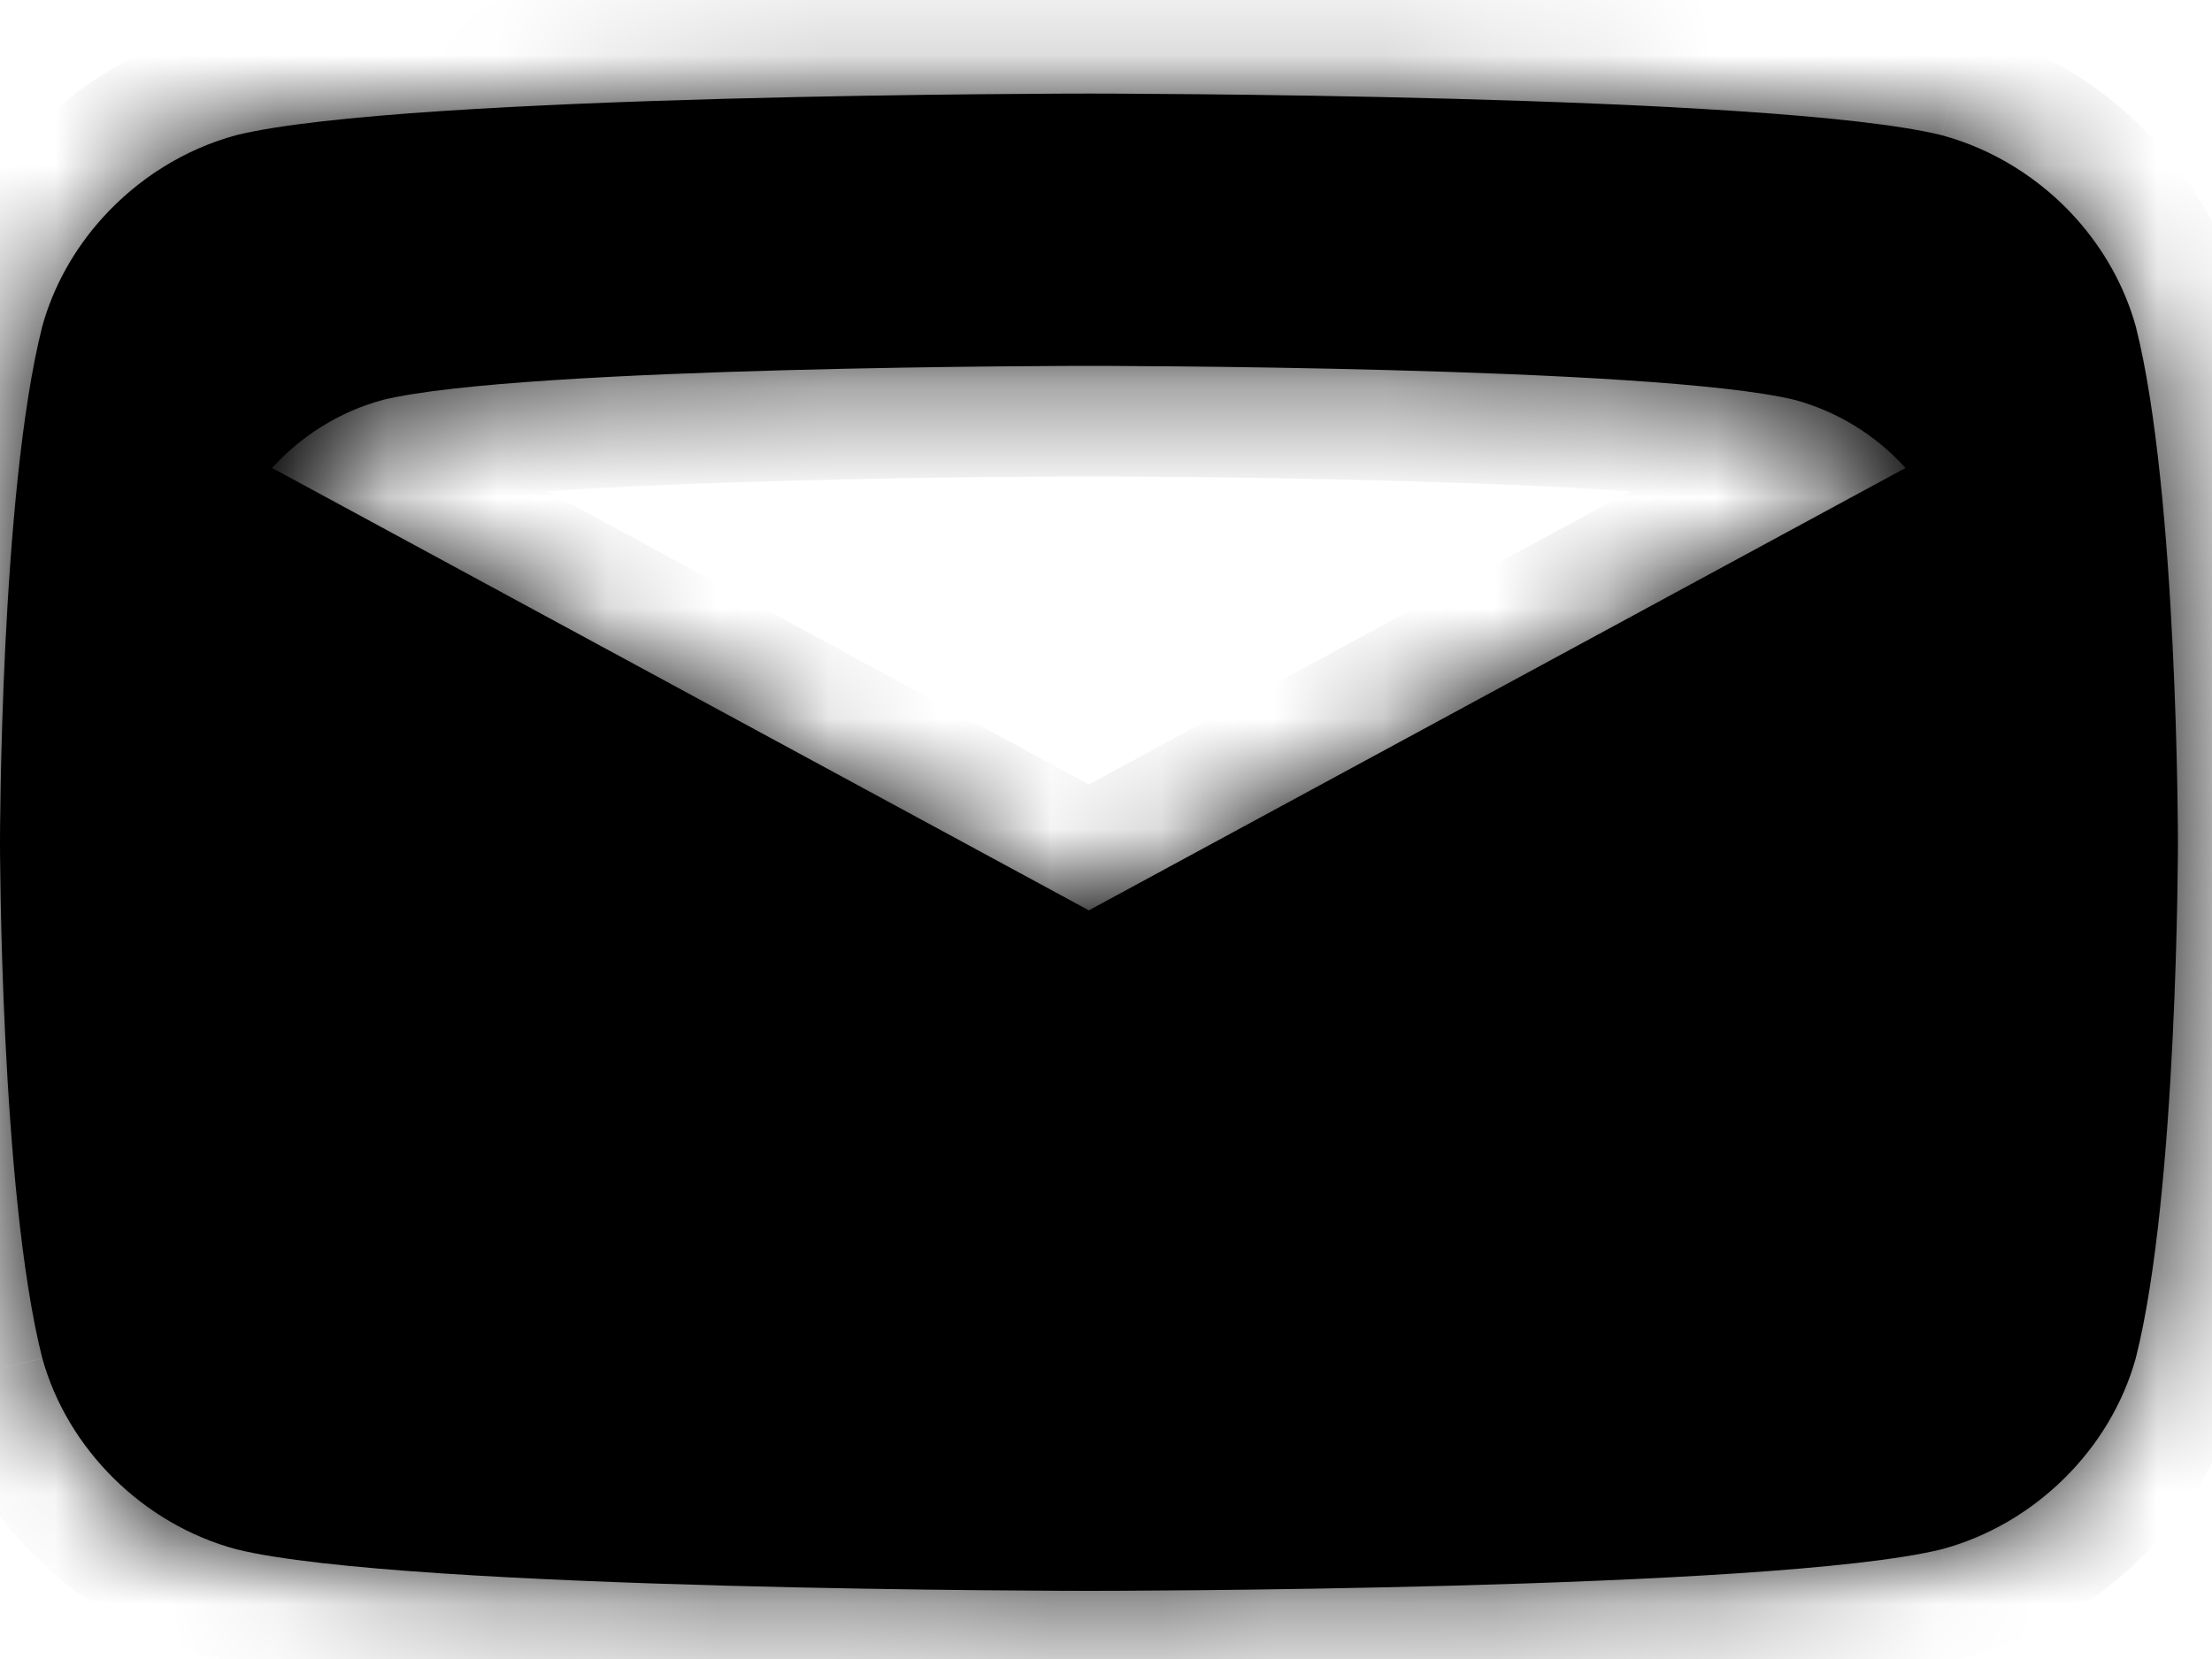 <svg width="20" height="15" viewBox="0 0 20 15" fill="none" xmlns="http://www.w3.org/2000/svg">
<mask id="path-1-inside-1_77_1789" fill="white">
<path fill-rule="evenodd" clip-rule="evenodd" d="M18.77 1.974C19.021 2.254 19.21 2.589 19.311 2.952C19.692 4.456 19.692 7.615 19.692 7.615C19.692 7.615 19.692 10.774 19.311 12.279C19.082 13.106 18.395 13.783 17.555 14.008C16.029 14.384 9.846 14.384 9.846 14.384C9.846 14.384 3.664 14.384 2.137 14.008C1.298 13.783 0.611 13.106 0.382 12.279C0 10.774 0 7.615 0 7.615C0 7.615 0 4.456 0.382 2.952C0.482 2.589 0.671 2.254 0.923 1.974C1.244 1.617 1.666 1.349 2.137 1.222C3.664 0.846 9.846 0.846 9.846 0.846C9.846 0.846 16.029 0.846 17.555 1.222C18.026 1.349 18.449 1.617 18.77 1.974ZM16.224 3.615C14.961 3.308 9.845 3.308 9.845 3.308C9.845 3.308 4.728 3.308 3.465 3.615C3.075 3.719 2.726 3.938 2.46 4.231L9.845 8.231L17.229 4.231C16.964 3.938 16.614 3.719 16.224 3.615Z"/>
</mask>
<path fill-rule="evenodd" clip-rule="evenodd" d="M18.77 1.974C19.021 2.254 19.21 2.589 19.311 2.952C19.692 4.456 19.692 7.615 19.692 7.615C19.692 7.615 19.692 10.774 19.311 12.279C19.082 13.106 18.395 13.783 17.555 14.008C16.029 14.384 9.846 14.384 9.846 14.384C9.846 14.384 3.664 14.384 2.137 14.008C1.298 13.783 0.611 13.106 0.382 12.279C0 10.774 0 7.615 0 7.615C0 7.615 0 4.456 0.382 2.952C0.482 2.589 0.671 2.254 0.923 1.974C1.244 1.617 1.666 1.349 2.137 1.222C3.664 0.846 9.846 0.846 9.846 0.846C9.846 0.846 16.029 0.846 17.555 1.222C18.026 1.349 18.449 1.617 18.77 1.974ZM16.224 3.615C14.961 3.308 9.845 3.308 9.845 3.308C9.845 3.308 4.728 3.308 3.465 3.615C3.075 3.719 2.726 3.938 2.46 4.231L9.845 8.231L17.229 4.231C16.964 3.938 16.614 3.719 16.224 3.615Z" fill="black"/>
<path d="M19.311 2.952L20.28 2.706L20.277 2.696L20.274 2.685L19.311 2.952ZM18.77 1.974L18.026 2.643V2.643L18.77 1.974ZM19.311 12.279L20.274 12.545L20.277 12.535L20.28 12.524L19.311 12.279ZM17.555 14.008L17.794 14.979L17.805 14.977L17.815 14.974L17.555 14.008ZM2.137 14.008L1.878 14.974L1.888 14.977L1.898 14.979L2.137 14.008ZM0.382 12.279L-0.588 12.524L-0.585 12.535L-0.582 12.545L0.382 12.279ZM0.382 2.952L-0.582 2.685L-0.585 2.696L-0.588 2.706L0.382 2.952ZM0.923 1.974L1.667 2.643L0.923 1.974ZM2.137 1.222L1.898 0.251L1.888 0.254L1.878 0.256L2.137 1.222ZM17.555 1.222L17.815 0.256L17.805 0.254L17.794 0.251L17.555 1.222ZM16.224 3.615L16.481 2.649L16.471 2.646L16.461 2.644L16.224 3.615ZM3.465 3.615L3.228 2.644L3.218 2.646L3.208 2.649L3.465 3.615ZM2.46 4.231L1.72 3.558L0.862 4.502L1.984 5.11L2.46 4.231ZM9.845 8.231L9.368 9.11L9.845 9.368L10.321 9.11L9.845 8.231ZM17.229 4.231L17.706 5.11L18.827 4.502L17.969 3.558L17.229 4.231ZM20.274 2.685C20.13 2.164 19.862 1.694 19.514 1.306L18.026 2.643C18.18 2.814 18.29 3.013 18.347 3.219L20.274 2.685ZM19.692 7.615C20.692 7.615 20.692 7.615 20.692 7.615C20.692 7.615 20.692 7.615 20.692 7.615C20.692 7.615 20.692 7.615 20.692 7.614C20.692 7.614 20.692 7.613 20.692 7.612C20.692 7.61 20.692 7.608 20.692 7.604C20.692 7.598 20.692 7.588 20.692 7.575C20.692 7.551 20.692 7.514 20.692 7.468C20.691 7.376 20.689 7.243 20.686 7.08C20.68 6.753 20.668 6.3 20.643 5.799C20.596 4.825 20.498 3.567 20.28 2.706L18.341 3.198C18.505 3.841 18.598 4.915 18.646 5.897C18.669 6.373 18.681 6.804 18.686 7.117C18.689 7.273 18.691 7.399 18.692 7.485C18.692 7.528 18.692 7.561 18.692 7.583C18.692 7.594 18.692 7.603 18.692 7.608C18.692 7.611 18.692 7.613 18.692 7.614C18.692 7.615 18.692 7.615 18.692 7.615C18.692 7.615 18.692 7.615 18.692 7.615C18.692 7.615 18.692 7.615 18.692 7.615C18.692 7.615 18.692 7.615 19.692 7.615ZM20.28 12.524C20.498 11.664 20.596 10.405 20.643 9.432C20.668 8.93 20.68 8.478 20.686 8.151C20.689 7.987 20.691 7.855 20.692 7.762C20.692 7.716 20.692 7.68 20.692 7.655C20.692 7.643 20.692 7.633 20.692 7.626C20.692 7.623 20.692 7.62 20.692 7.619C20.692 7.618 20.692 7.617 20.692 7.616C20.692 7.616 20.692 7.616 20.692 7.616C20.692 7.616 20.692 7.615 20.692 7.615C20.692 7.615 20.692 7.615 19.692 7.615C18.692 7.615 18.692 7.615 18.692 7.615C18.692 7.615 18.692 7.615 18.692 7.615C18.692 7.615 18.692 7.615 18.692 7.615C18.692 7.616 18.692 7.616 18.692 7.617C18.692 7.618 18.692 7.62 18.692 7.622C18.692 7.628 18.692 7.636 18.692 7.647C18.692 7.669 18.692 7.703 18.692 7.746C18.691 7.832 18.689 7.958 18.686 8.114C18.681 8.426 18.669 8.858 18.646 9.334C18.598 10.316 18.505 11.389 18.341 12.033L20.28 12.524ZM17.815 14.974C18.991 14.658 19.95 13.719 20.274 12.545L18.347 12.012C18.214 12.493 17.799 12.908 17.296 13.043L17.815 14.974ZM9.846 14.384C9.846 15.384 9.846 15.384 9.846 15.384C9.846 15.384 9.846 15.384 9.847 15.384C9.847 15.384 9.847 15.384 9.848 15.384C9.848 15.384 9.85 15.384 9.851 15.384C9.854 15.384 9.859 15.384 9.865 15.384C9.877 15.384 9.895 15.384 9.918 15.384C9.964 15.384 10.032 15.384 10.119 15.384C10.293 15.383 10.542 15.382 10.846 15.379C11.453 15.373 12.28 15.361 13.155 15.337C14.03 15.313 14.96 15.278 15.773 15.224C16.559 15.171 17.316 15.097 17.794 14.979L17.316 13.037C17.031 13.108 16.442 13.175 15.64 13.228C14.865 13.28 13.963 13.315 13.101 13.338C12.24 13.361 11.426 13.373 10.826 13.379C10.527 13.382 10.281 13.383 10.111 13.384C10.025 13.384 9.959 13.384 9.914 13.384C9.891 13.384 9.874 13.384 9.863 13.384C9.857 13.384 9.853 13.384 9.85 13.384C9.849 13.384 9.848 13.384 9.847 13.384C9.847 13.384 9.846 13.384 9.846 13.384C9.846 13.384 9.846 13.384 9.846 13.384C9.846 13.384 9.846 13.384 9.846 14.384ZM1.898 14.979C2.377 15.097 3.133 15.171 3.919 15.224C4.732 15.278 5.663 15.313 6.537 15.337C7.413 15.361 8.239 15.373 8.847 15.379C9.15 15.382 9.4 15.383 9.573 15.384C9.66 15.384 9.728 15.384 9.774 15.384C9.798 15.384 9.815 15.384 9.827 15.384C9.833 15.384 9.838 15.384 9.841 15.384C9.843 15.384 9.844 15.384 9.845 15.384C9.845 15.384 9.846 15.384 9.846 15.384C9.846 15.384 9.846 15.384 9.846 15.384C9.846 15.384 9.846 15.384 9.846 14.384C9.846 13.384 9.846 13.384 9.846 13.384C9.846 13.384 9.846 13.384 9.846 13.384C9.846 13.384 9.846 13.384 9.845 13.384C9.845 13.384 9.844 13.384 9.842 13.384C9.839 13.384 9.835 13.384 9.829 13.384C9.818 13.384 9.801 13.384 9.778 13.384C9.733 13.384 9.667 13.384 9.582 13.384C9.411 13.383 9.166 13.382 8.866 13.379C8.266 13.373 7.452 13.361 6.591 13.338C5.729 13.315 4.828 13.28 4.052 13.228C3.25 13.175 2.661 13.108 2.376 13.037L1.898 14.979ZM-0.582 12.545C-0.257 13.719 0.701 14.658 1.878 14.974L2.397 13.043C1.894 12.908 1.478 12.493 1.345 12.012L-0.582 12.545ZM0 7.615C-1 7.615 -1 7.615 -1 7.615C-1 7.615 -1 7.616 -1 7.616C-1 7.616 -1 7.616 -1 7.616C-1 7.617 -1 7.618 -1 7.619C-1 7.62 -1 7.623 -1 7.626C-1 7.633 -1 7.643 -1 7.655C-1 7.68 -1 7.716 -0.999 7.762C-0.998 7.855 -0.997 7.987 -0.994 8.151C-0.988 8.478 -0.976 8.93 -0.951 9.432C-0.904 10.405 -0.806 11.664 -0.588 12.524L1.351 12.033C1.188 11.389 1.094 10.316 1.047 9.334C1.023 8.858 1.012 8.426 1.006 8.114C1.003 7.958 1.001 7.832 1.001 7.746C1 7.703 1 7.669 1 7.647C1 7.636 1 7.628 1 7.622C1 7.62 1 7.618 1 7.617C1 7.616 1 7.616 1 7.615C1 7.615 1 7.615 1 7.615C1 7.615 1 7.615 1 7.615C1 7.615 1 7.615 0 7.615ZM-0.588 2.706C-0.806 3.567 -0.904 4.825 -0.951 5.799C-0.976 6.3 -0.988 6.753 -0.994 7.08C-0.997 7.243 -0.998 7.376 -0.999 7.468C-1 7.514 -1 7.551 -1 7.575C-1 7.588 -1 7.598 -1 7.604C-1 7.608 -1 7.61 -1 7.612C-1 7.613 -1 7.614 -1 7.614C-1 7.615 -1 7.615 -1 7.615C-1 7.615 -1 7.615 -1 7.615C-1 7.615 -1 7.615 0 7.615C1 7.615 1 7.615 1 7.615C1 7.615 1 7.615 1 7.615C1 7.615 1 7.615 1 7.615C1 7.615 1 7.615 1 7.614C1 7.613 1 7.611 1 7.608C1 7.603 1 7.594 1 7.583C1 7.561 1 7.528 1.001 7.485C1.001 7.399 1.003 7.273 1.006 7.117C1.012 6.804 1.023 6.373 1.047 5.897C1.094 4.915 1.188 3.841 1.351 3.198L-0.588 2.706ZM0.179 1.306C-0.17 1.694 -0.438 2.164 -0.582 2.685L1.345 3.219C1.402 3.013 1.512 2.814 1.667 2.643L0.179 1.306ZM1.878 0.256C1.211 0.436 0.623 0.812 0.179 1.306L1.667 2.643C1.865 2.422 2.122 2.262 2.397 2.188L1.878 0.256ZM9.846 0.846C9.846 -0.154 9.846 -0.154 9.846 -0.154C9.846 -0.154 9.846 -0.154 9.846 -0.154C9.846 -0.154 9.845 -0.154 9.845 -0.154C9.844 -0.154 9.843 -0.154 9.841 -0.154C9.838 -0.154 9.833 -0.154 9.827 -0.154C9.815 -0.154 9.798 -0.154 9.774 -0.154C9.728 -0.154 9.66 -0.154 9.573 -0.153C9.4 -0.152 9.15 -0.151 8.847 -0.148C8.239 -0.142 7.413 -0.13 6.537 -0.107C5.663 -0.083 4.732 -0.047 3.919 0.007C3.133 0.059 2.377 0.133 1.898 0.251L2.376 2.193C2.661 2.123 3.25 2.056 4.052 2.003C4.828 1.951 5.729 1.916 6.591 1.893C7.452 1.869 8.266 1.858 8.866 1.852C9.166 1.849 9.411 1.848 9.582 1.847C9.667 1.846 9.733 1.846 9.778 1.846C9.801 1.846 9.818 1.846 9.829 1.846C9.835 1.846 9.839 1.846 9.842 1.846C9.844 1.846 9.845 1.846 9.845 1.846C9.846 1.846 9.846 1.846 9.846 1.846C9.846 1.846 9.846 1.846 9.846 1.846C9.846 1.846 9.846 1.846 9.846 0.846ZM17.794 0.251C17.316 0.133 16.559 0.059 15.773 0.007C14.96 -0.047 14.03 -0.083 13.155 -0.107C12.28 -0.13 11.453 -0.142 10.846 -0.148C10.542 -0.151 10.293 -0.152 10.119 -0.153C10.032 -0.154 9.964 -0.154 9.918 -0.154C9.895 -0.154 9.877 -0.154 9.865 -0.154C9.859 -0.154 9.854 -0.154 9.851 -0.154C9.85 -0.154 9.848 -0.154 9.848 -0.154C9.847 -0.154 9.847 -0.154 9.847 -0.154C9.846 -0.154 9.846 -0.154 9.846 -0.154C9.846 -0.154 9.846 -0.154 9.846 0.846C9.846 1.846 9.846 1.846 9.846 1.846C9.846 1.846 9.846 1.846 9.846 1.846C9.846 1.846 9.847 1.846 9.847 1.846C9.848 1.846 9.849 1.846 9.85 1.846C9.853 1.846 9.857 1.846 9.863 1.846C9.874 1.846 9.891 1.846 9.914 1.846C9.959 1.846 10.025 1.846 10.111 1.847C10.281 1.848 10.527 1.849 10.826 1.852C11.426 1.858 12.24 1.869 13.101 1.893C13.963 1.916 14.865 1.951 15.64 2.003C16.442 2.056 17.031 2.123 17.316 2.193L17.794 0.251ZM19.514 1.306C19.07 0.812 18.481 0.436 17.815 0.256L17.296 2.188C17.571 2.262 17.828 2.422 18.026 2.643L19.514 1.306ZM9.845 3.308C9.845 4.308 9.845 4.308 9.845 4.308C9.845 4.308 9.845 4.308 9.845 4.308C9.845 4.308 9.845 4.308 9.845 4.308C9.846 4.308 9.847 4.308 9.848 4.308C9.85 4.308 9.854 4.308 9.858 4.308C9.868 4.308 9.882 4.308 9.9 4.308C9.937 4.308 9.992 4.308 10.063 4.308C10.204 4.309 10.406 4.31 10.654 4.312C11.15 4.317 11.823 4.327 12.534 4.346C13.246 4.365 13.99 4.393 14.629 4.435C15.294 4.479 15.768 4.533 15.988 4.587L16.461 2.644C16.049 2.543 15.409 2.482 14.76 2.439C14.084 2.395 13.312 2.366 12.587 2.346C11.861 2.327 11.177 2.317 10.673 2.312C10.422 2.31 10.215 2.309 10.071 2.308C9.999 2.308 9.943 2.308 9.904 2.308C9.885 2.308 9.87 2.308 9.86 2.308C9.855 2.308 9.851 2.308 9.849 2.308C9.847 2.308 9.846 2.308 9.846 2.308C9.845 2.308 9.845 2.308 9.845 2.308C9.845 2.308 9.845 2.308 9.845 2.308C9.845 2.308 9.845 2.308 9.845 3.308ZM3.702 4.587C3.921 4.533 4.395 4.479 5.06 4.435C5.699 4.393 6.443 4.365 7.155 4.346C7.866 4.327 8.539 4.317 9.035 4.312C9.283 4.31 9.486 4.309 9.626 4.308C9.697 4.308 9.752 4.308 9.789 4.308C9.807 4.308 9.821 4.308 9.831 4.308C9.836 4.308 9.839 4.308 9.841 4.308C9.842 4.308 9.843 4.308 9.844 4.308C9.844 4.308 9.844 4.308 9.844 4.308C9.845 4.308 9.845 4.308 9.845 4.308C9.845 4.308 9.845 4.308 9.845 3.308C9.845 2.308 9.845 2.308 9.844 2.308C9.844 2.308 9.844 2.308 9.844 2.308C9.844 2.308 9.844 2.308 9.843 2.308C9.843 2.308 9.842 2.308 9.84 2.308C9.838 2.308 9.834 2.308 9.829 2.308C9.819 2.308 9.804 2.308 9.785 2.308C9.746 2.308 9.69 2.308 9.618 2.308C9.474 2.309 9.268 2.31 9.016 2.312C8.513 2.317 7.828 2.327 7.102 2.346C6.377 2.366 5.605 2.395 4.929 2.439C4.28 2.482 3.64 2.543 3.228 2.644L3.702 4.587ZM3.2 4.903C3.342 4.747 3.526 4.634 3.722 4.582L3.208 2.649C2.625 2.804 2.109 3.129 1.72 3.558L3.2 4.903ZM10.321 7.351L2.936 3.351L1.984 5.11L9.368 9.11L10.321 7.351ZM16.753 3.351L9.368 7.351L10.321 9.11L17.706 5.11L16.753 3.351ZM15.967 4.582C16.163 4.634 16.347 4.747 16.489 4.903L17.969 3.558C17.58 3.129 17.064 2.804 16.481 2.649L15.967 4.582Z" fill="black" mask="url(#path-1-inside-1_77_1789)"/>
</svg>
